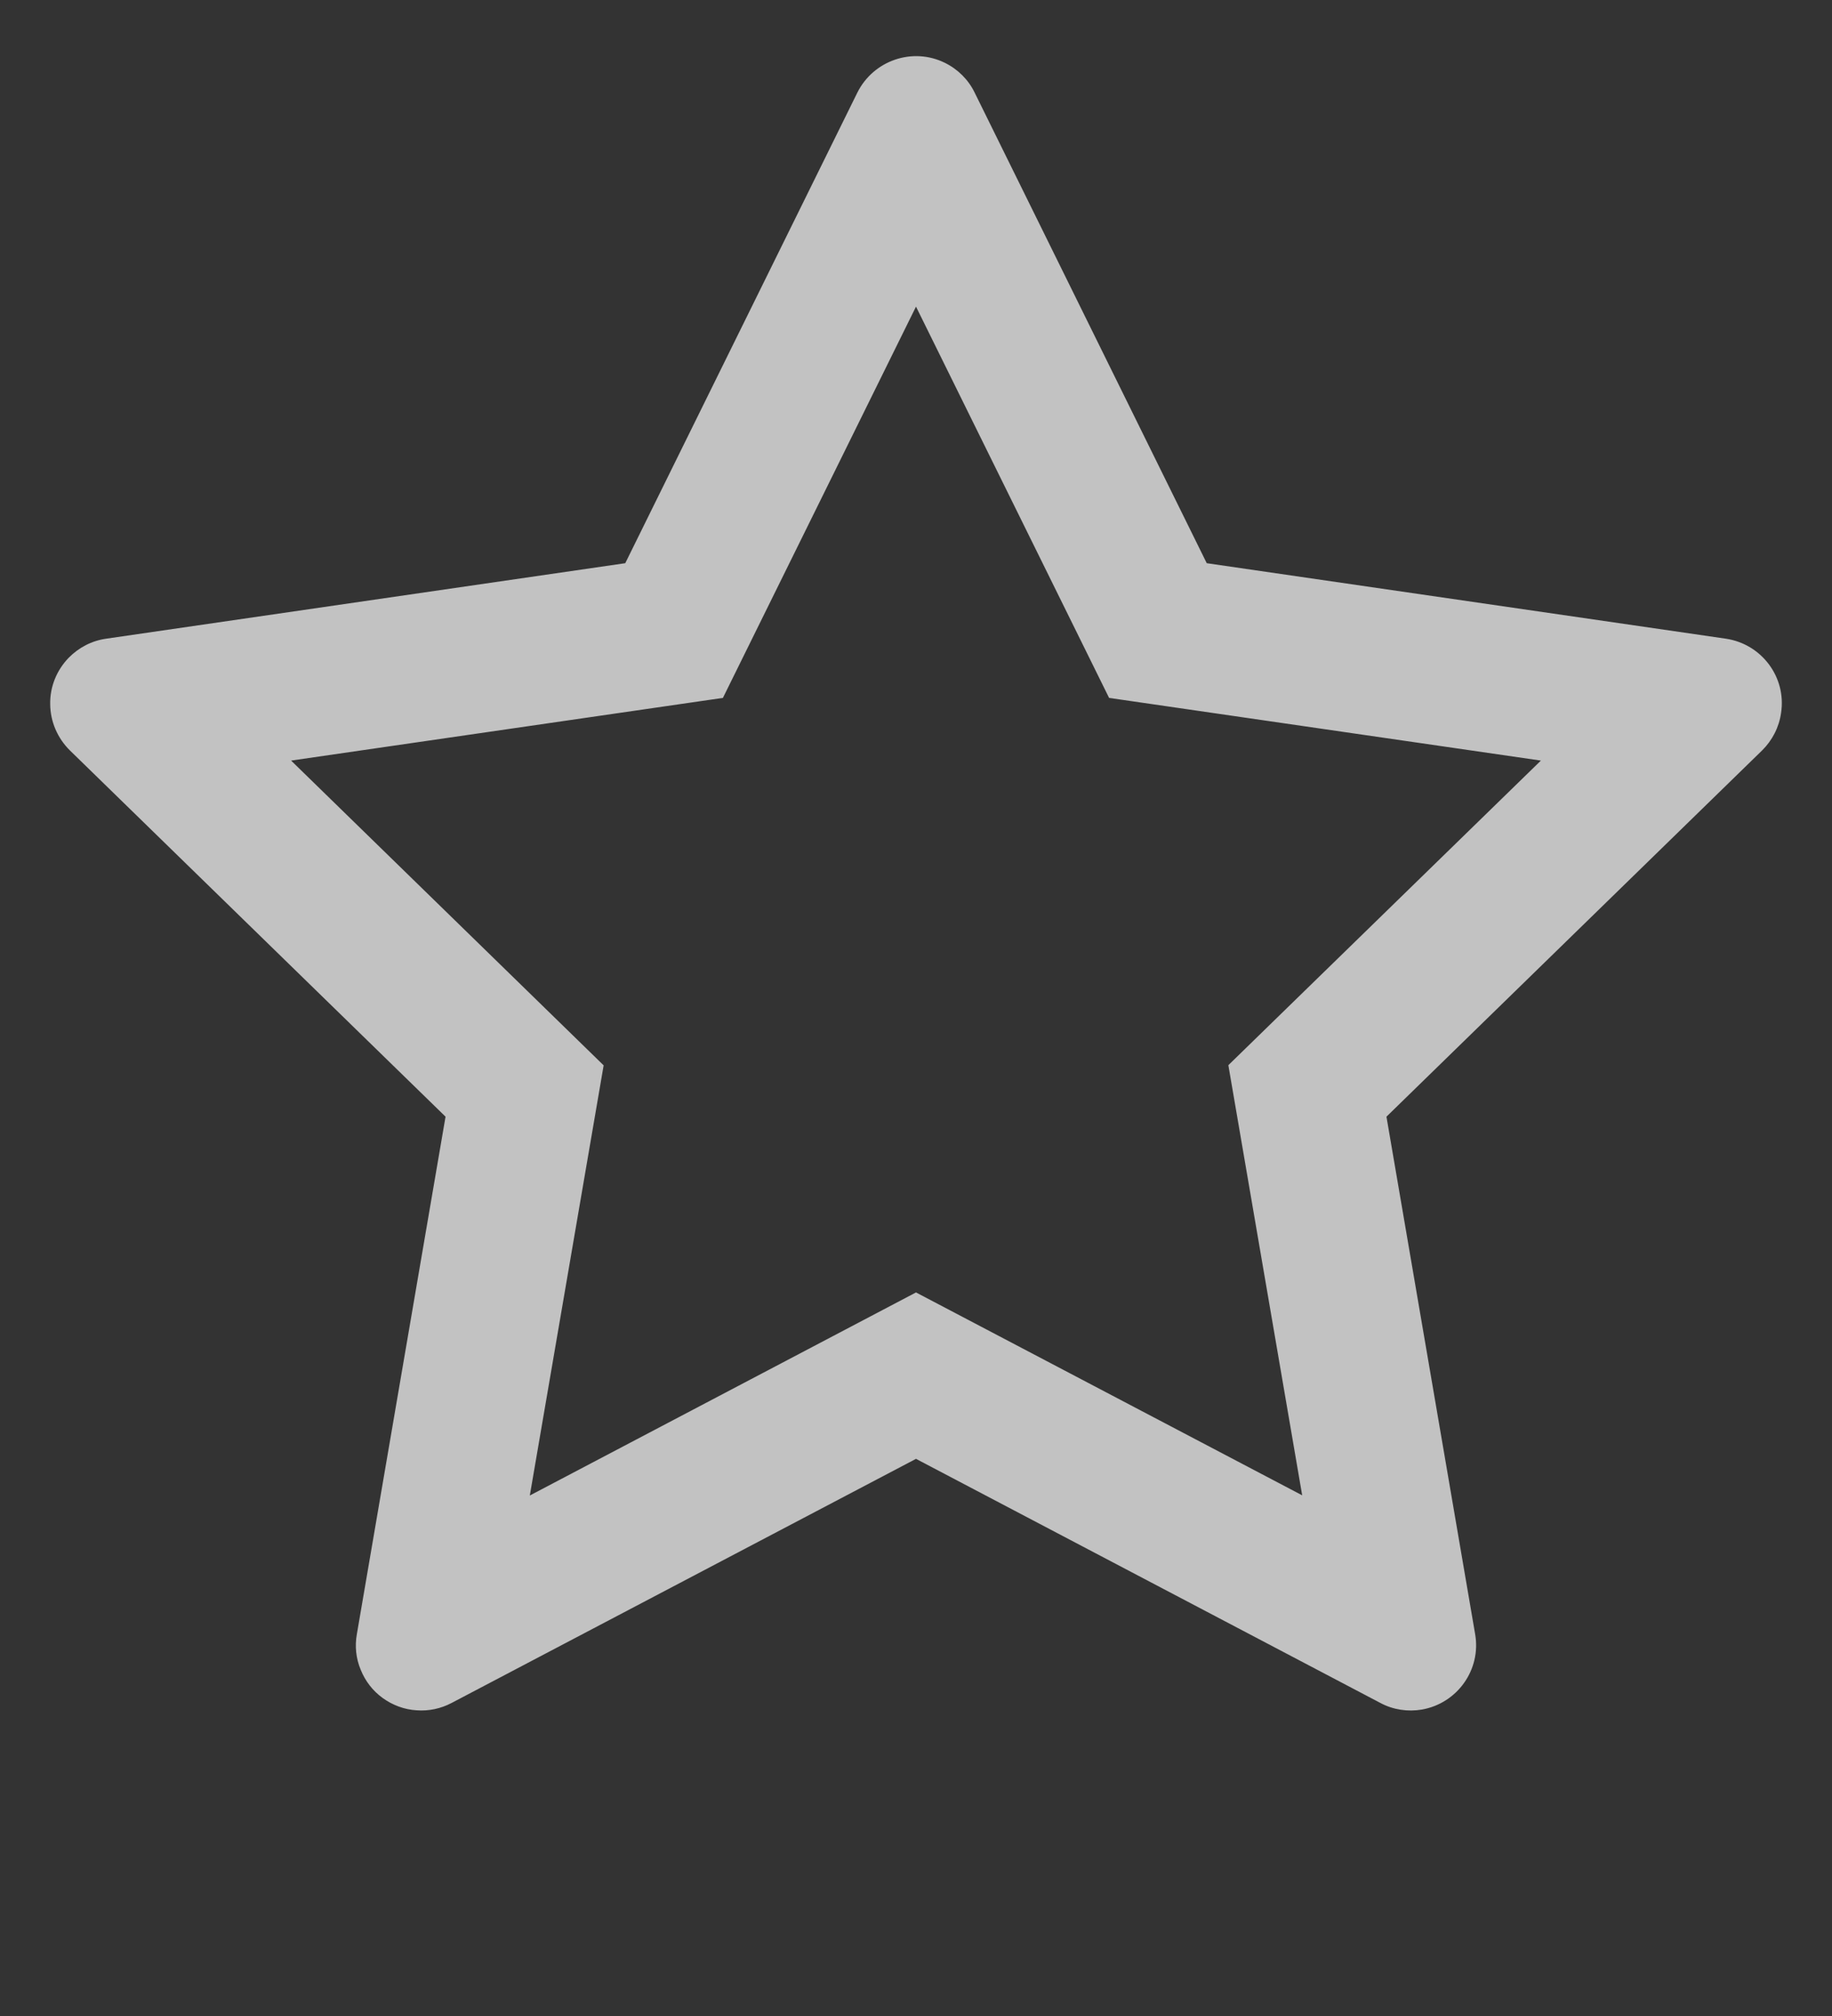 <svg width="10" height="11" viewBox="0 0 10 11" fill="none" xmlns="http://www.w3.org/2000/svg">
<rect x="0" y="0" width="10" height="11" fill="#333333" stroke="none"/>
<g id="StarOutlined" opacity="0.7" clip-path="url(#clip0_1048_4713)">
<path id="Vector" d="M9.421 3.485L6.587 3.073L5.32 0.505C5.286 0.435 5.229 0.378 5.158 0.343C4.982 0.256 4.768 0.329 4.68 0.505L3.413 3.073L0.579 3.485C0.501 3.496 0.43 3.533 0.375 3.589C0.309 3.657 0.272 3.748 0.274 3.843C0.275 3.938 0.314 4.028 0.382 4.095L2.432 6.093L1.948 8.916C1.936 8.982 1.943 9.049 1.969 9.111C1.994 9.173 2.035 9.226 2.089 9.265C2.143 9.304 2.207 9.328 2.274 9.332C2.34 9.337 2.406 9.323 2.465 9.292L5 7.96L7.535 9.292C7.604 9.329 7.684 9.341 7.761 9.328C7.955 9.294 8.086 9.11 8.052 8.916L7.568 6.093L9.618 4.095C9.674 4.04 9.711 3.968 9.722 3.89C9.752 3.695 9.616 3.514 9.421 3.485ZM6.705 5.812L7.108 8.159L5 7.052L2.892 8.16L3.295 5.813L1.589 4.15L3.946 3.808L5 1.673L6.054 3.808L8.411 4.15L6.705 5.812Z" fill="white"/>
</g>
<defs>
<clipPath id="clip0_1048_4713">
<rect width="10" height="10" fill="white" transform="translate(0 0.258)"/>
</clipPath>
</defs>
</svg>
